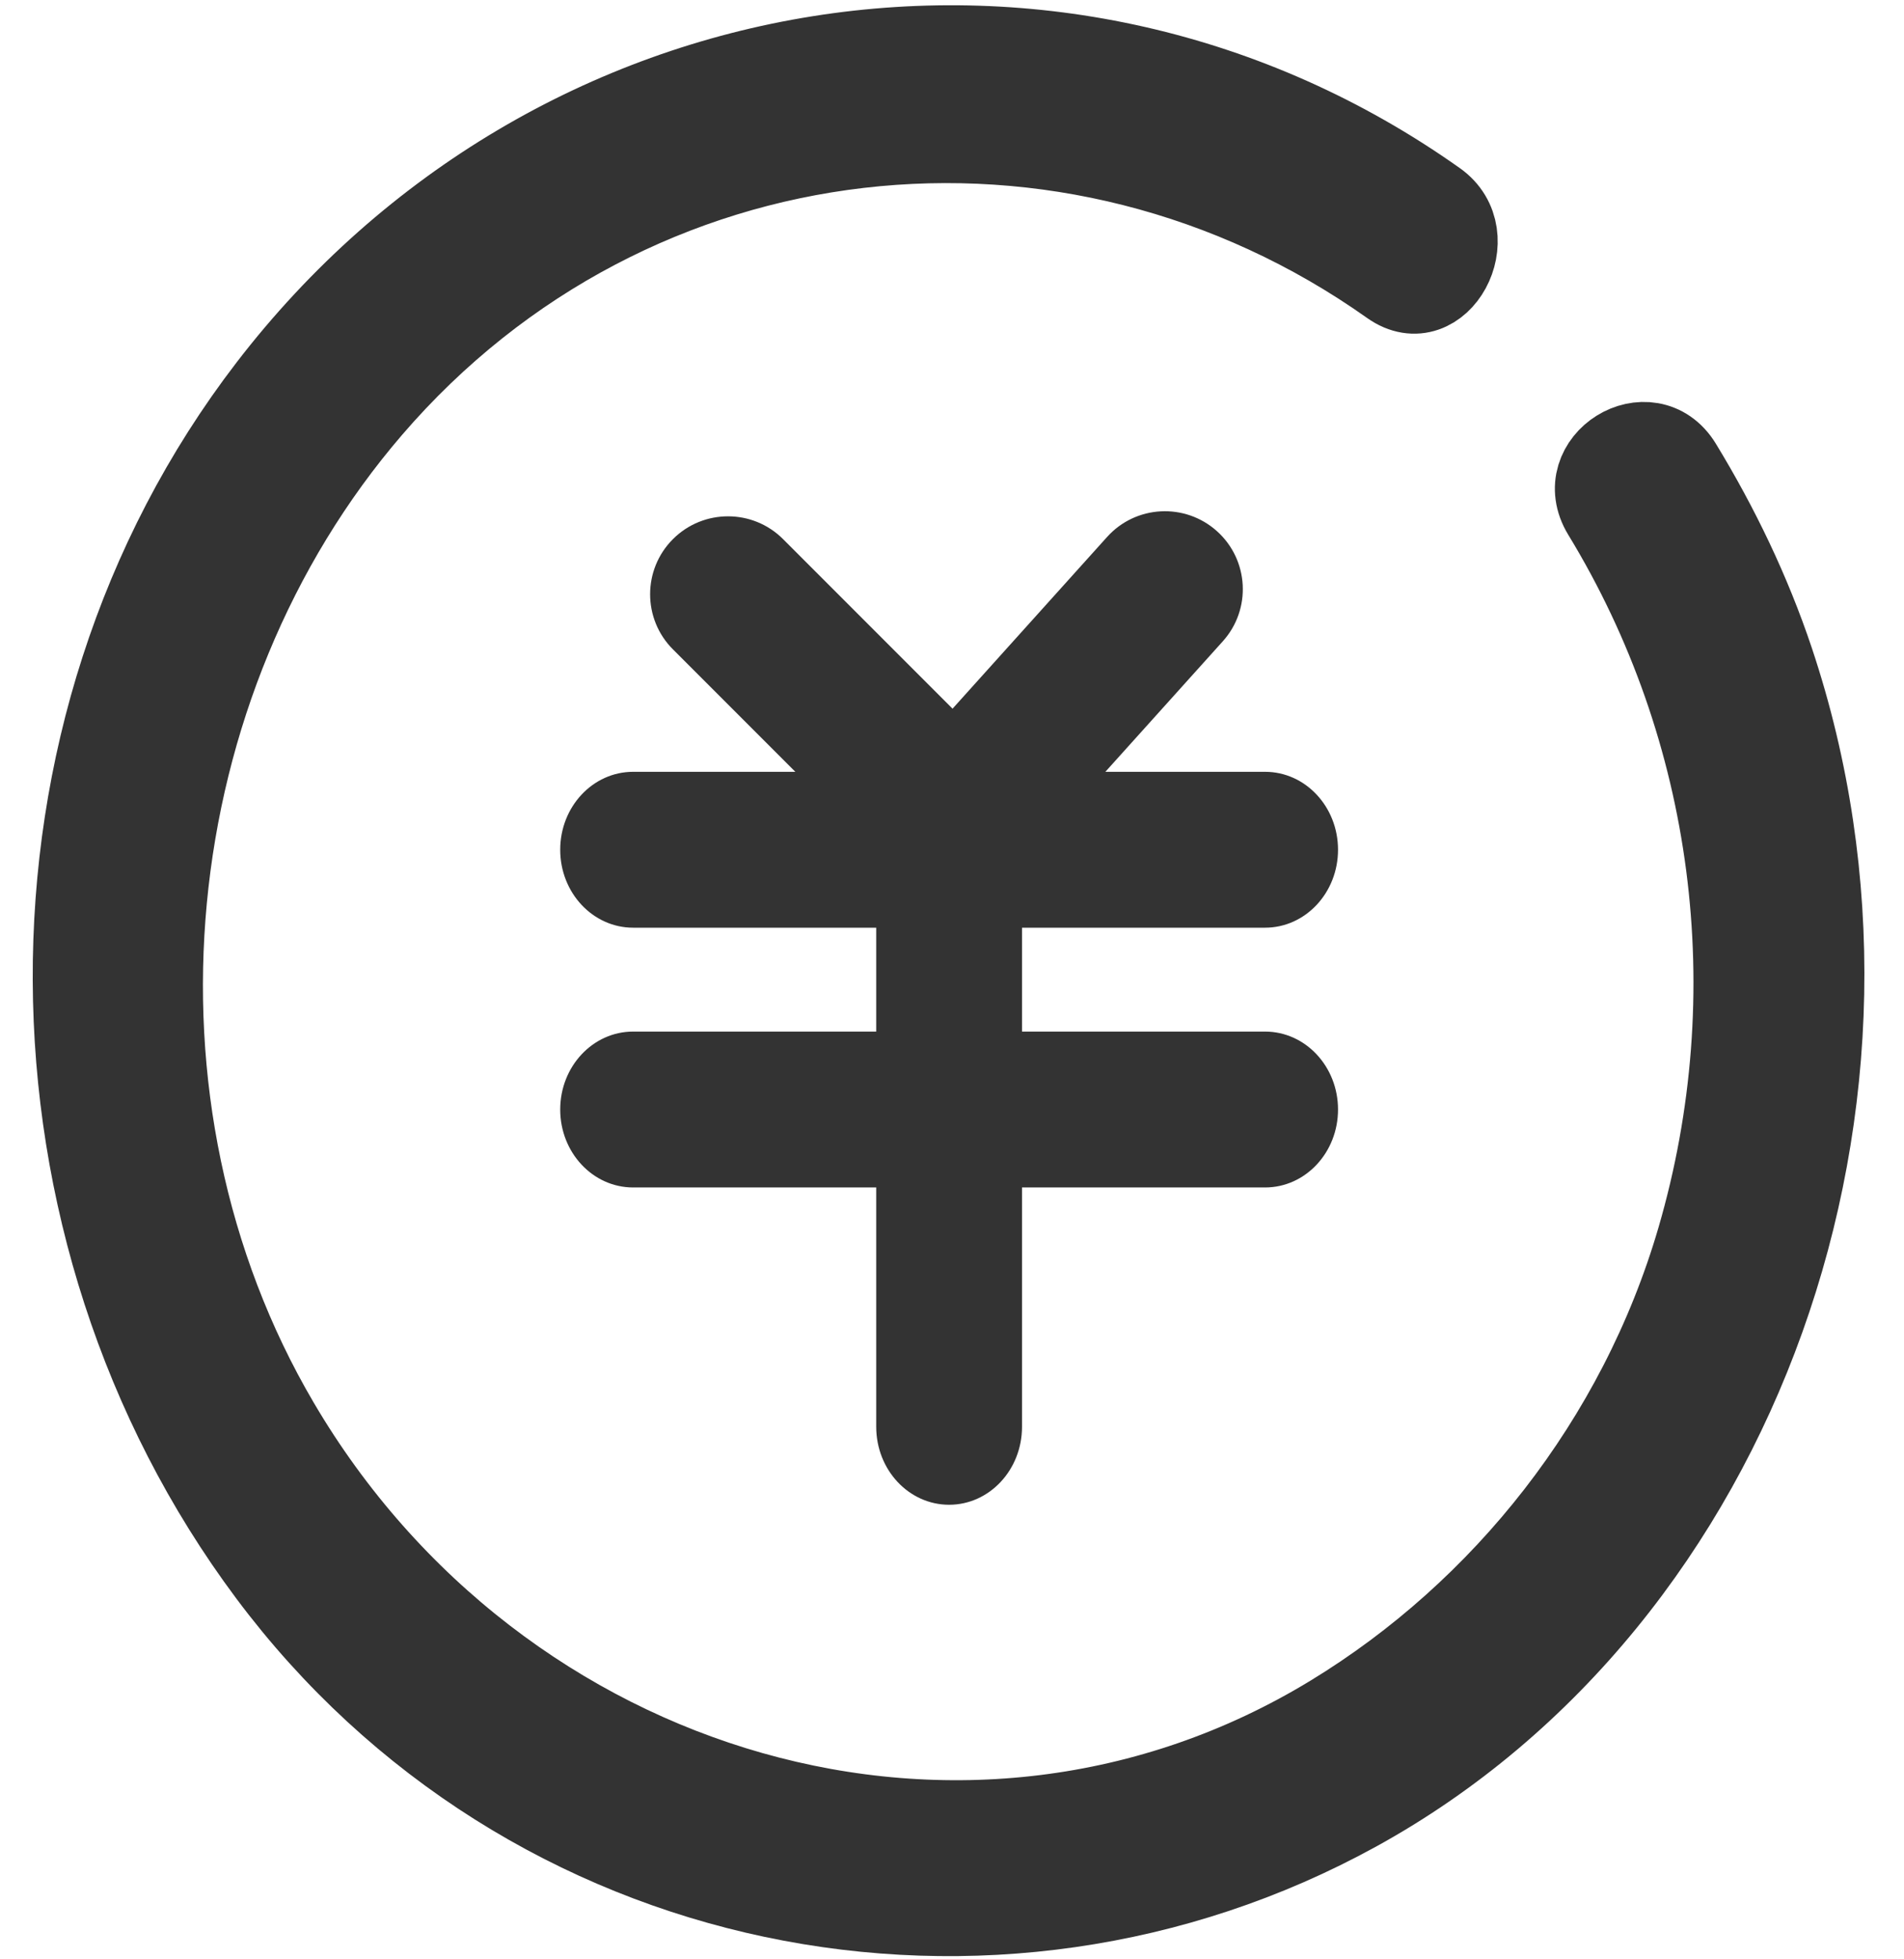 <?xml version="1.0" encoding="UTF-8"?>
<svg width="35px" height="36px" viewBox="0 0 35 36" version="1.1" xmlns="http://www.w3.org/2000/svg" xmlns:xlink="http://www.w3.org/1999/xlink">
    <!-- Generator: Sketch 51.3 (57544) - http://www.bohemiancoding.com/sketch -->
    <title>Group 4</title>
    <desc>Created with Sketch.</desc>
    <defs></defs>
    <g id="Page-1" stroke="none" stroke-width="1" fill="none" fill-rule="evenodd">
        <g id="跟进提醒页面" transform="translate(-60, -946)" fill="#333333">
            <g id="Group-Copy-3" transform="translate(24, 920)">
                <g id="Group-15备份">
                    <g id="Group-7" transform="translate(32, 23)">
                        <g id="客户发起退款">
                            <g id="Group-2" transform="translate(4.468, 3.818)">
                                <g id="Group-7" stroke="#333333" stroke-width="1.5">
                                    <path d="M29.002,8.62 C31.421,12.588 32.057,17.432 30.737,21.952 C29.651,25.667 27.16,28.786 24.014,30.701 C17.343,34.763 8.686,32.197 4.652,25.333 C1.217,19.489 2.014,11.727 6.354,6.684 C11.169,1.09 19.217,0.249 25.097,4.413 C25.992,5.046 26.821,3.511 25.934,2.883 C19.069,-1.979 9.695,-0.493 4.474,6.3 C-0.376,12.612 -0.25,21.773 4.474,28.1 C9.219,34.454 17.787,36.126 24.469,32.452 C31.563,28.551 34.788,19.286 32.127,11.327 C31.702,10.058 31.121,8.853 30.434,7.726 C29.853,6.773 28.416,7.659 29.002,8.62 Z" id="Fill-6"></path>
                                </g>
                                <g id="Group" transform="translate(9.83, 7.636)">
                                    <path d="M8.489,8.591 L8.489,10.5 L12.957,10.5 C13.698,10.5 14.298,11.141 14.298,11.932 C14.298,12.723 13.698,13.364 12.957,13.364 L8.489,13.364 L8.489,17.762 C8.489,18.553 7.889,19.194 7.149,19.194 C6.409,19.194 5.809,18.553 5.809,17.762 L5.809,13.364 L1.34,13.364 C0.6,13.364 0,12.723 0,11.932 C0,11.141 0.6,10.5 1.34,10.5 L5.809,10.5 L5.809,8.591 L1.34,8.591 C0.6,8.591 0,7.95 0,7.159 C0,6.368 0.6,5.727 1.34,5.727 L12.957,5.727 C13.698,5.727 14.298,6.368 14.298,7.159 C14.298,7.95 13.698,8.591 12.957,8.591 L8.489,8.591 Z" id="Combined-Shape"></path>
                                    <g id="Group-6" transform="translate(0.894, 0)">
                                        <path d="M6.318,4.567 L9.158,1.413 C9.687,0.825 10.592,0.778 11.18,1.307 C11.768,1.836 11.815,2.742 11.286,3.329 L7.821,7.178 C7.393,7.653 6.718,7.775 6.165,7.524 C5.703,7.627 5.199,7.498 4.84,7.139 L1.178,3.477 C0.619,2.918 0.619,2.011 1.178,1.452 C1.737,0.893 2.644,0.893 3.203,1.452 L6.318,4.567 Z" id="Combined-Shape"></path>
                                    </g>
                                </g>
                            </g>
                        </g>
                    </g>
                </g>
            </g>
        </g>
    </g>
</svg>